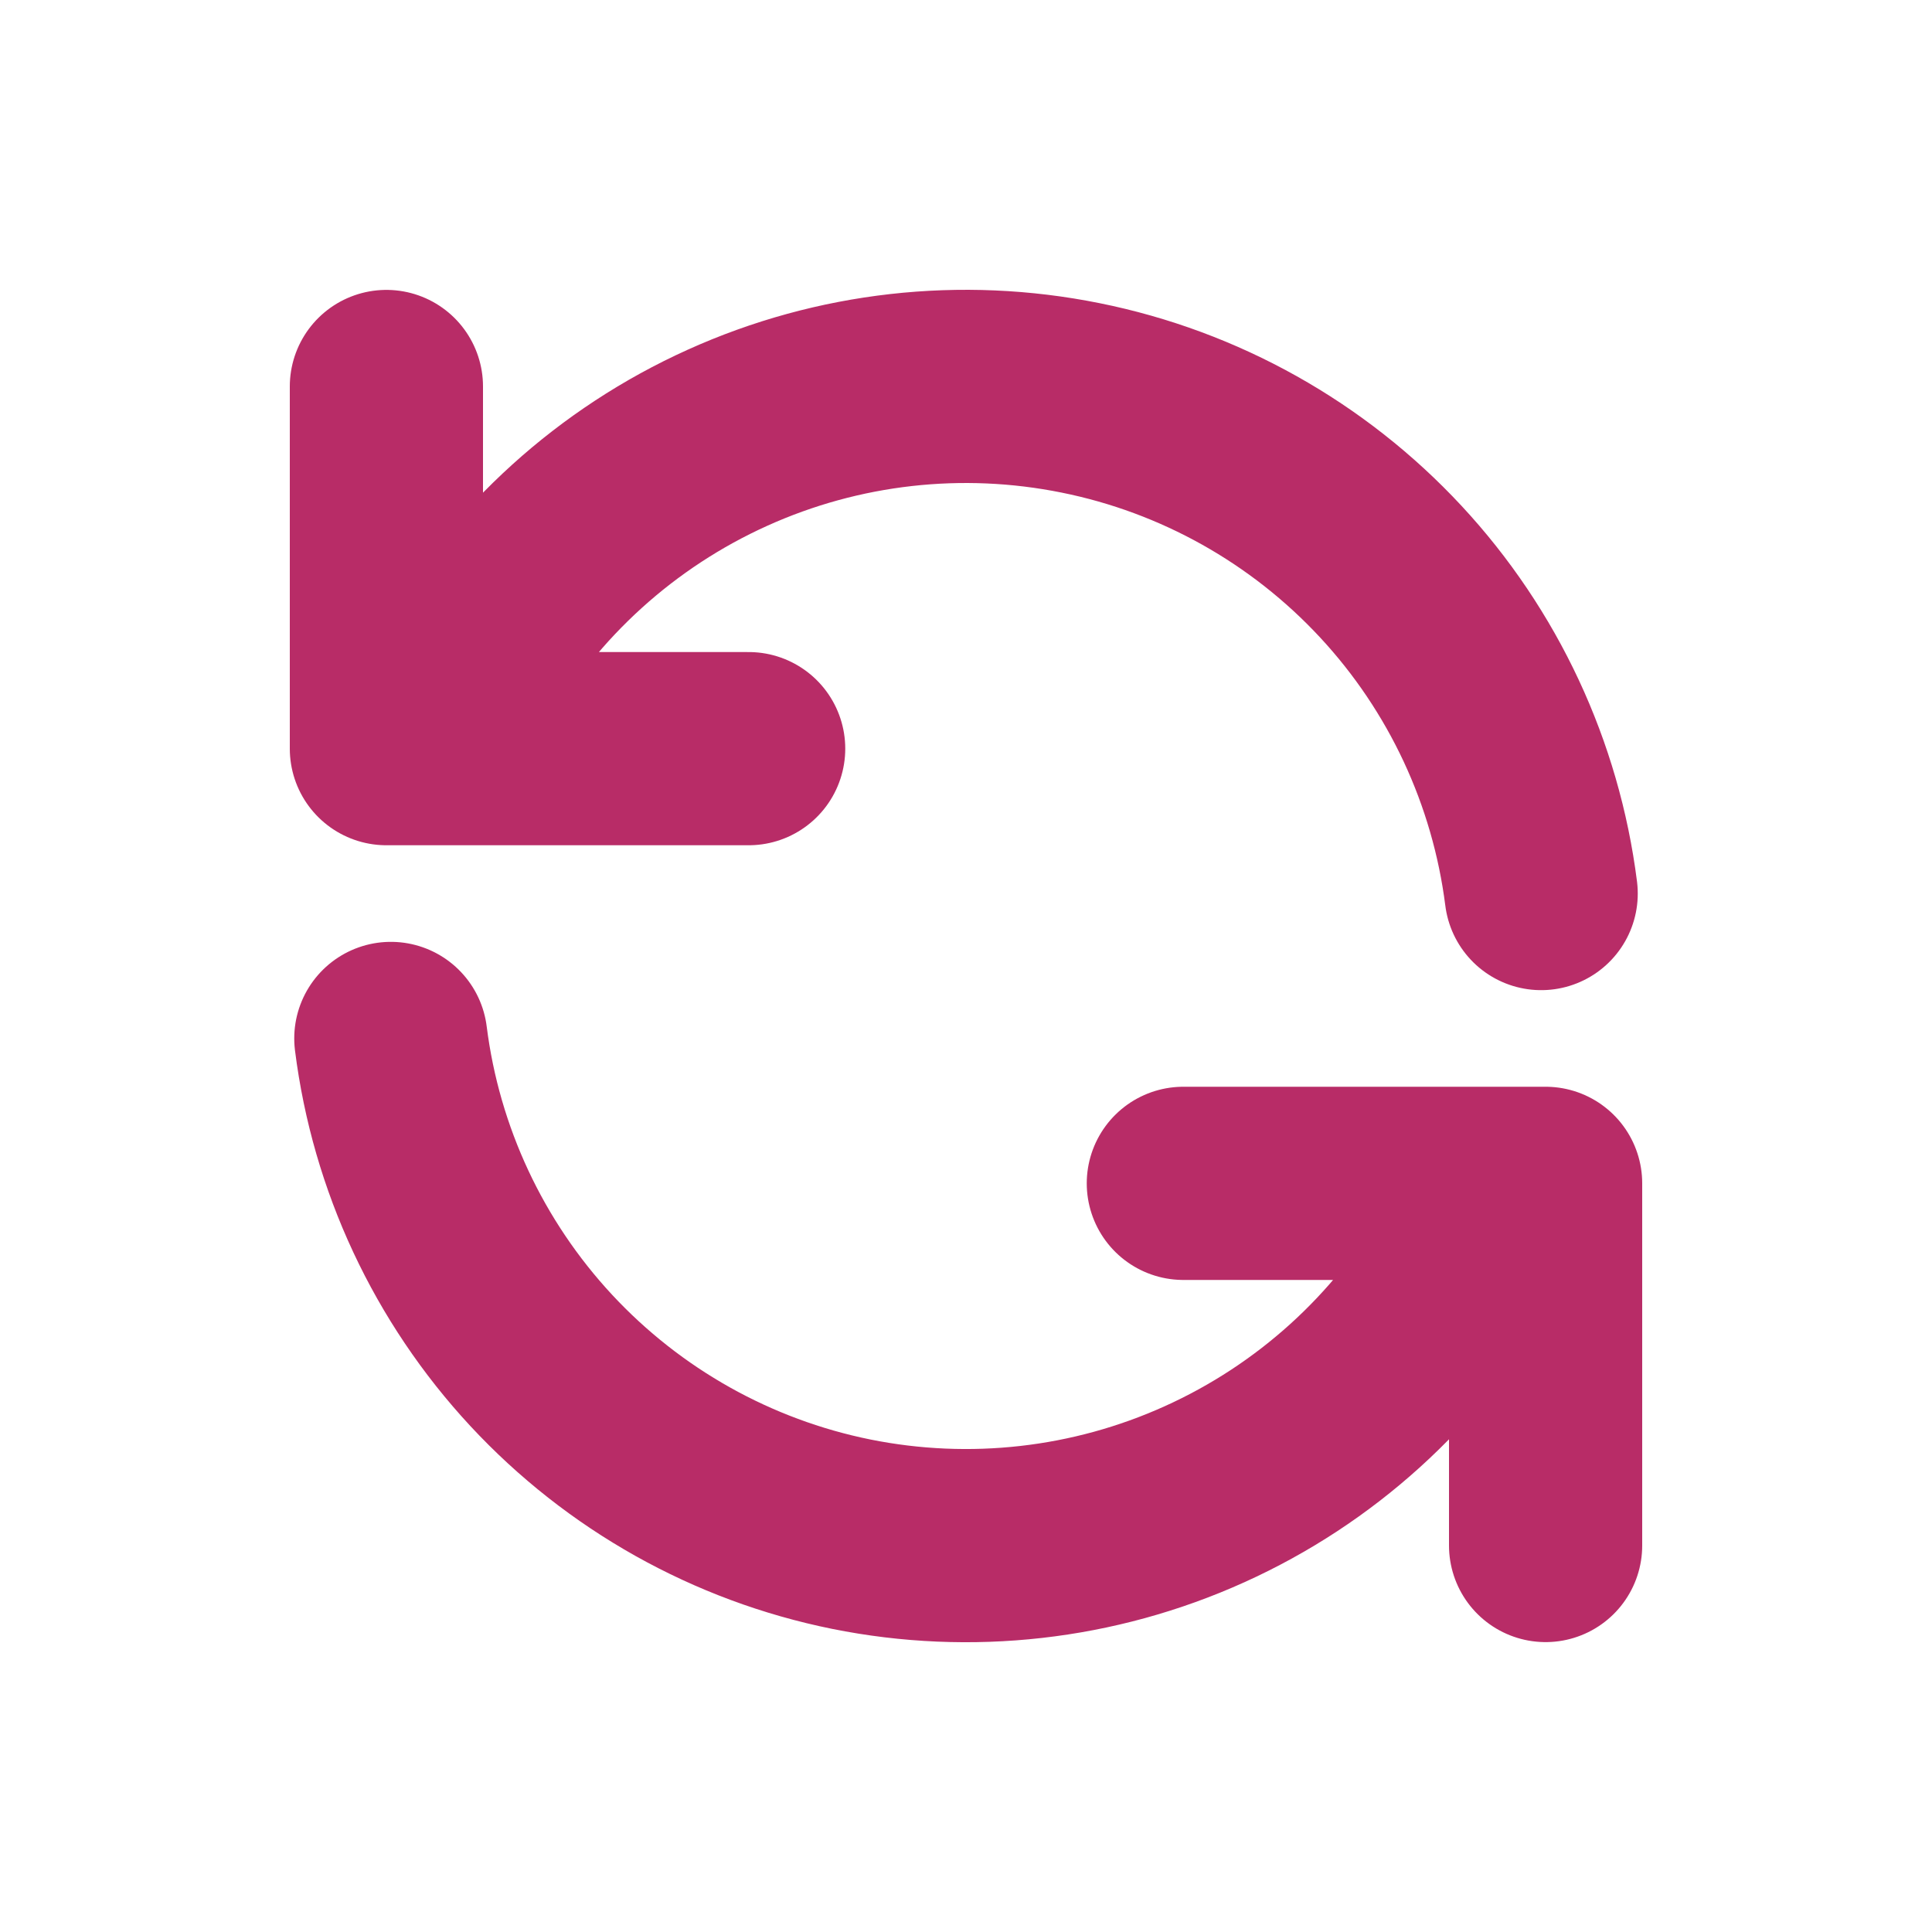 <svg width="20" height="20" viewBox="0 0 20 20" fill="none" xmlns="http://www.w3.org/2000/svg">
<g id="Frame 30">
<path id="Vector" d="M16 15.999V12.25H12.25M4 4.001V7.75H7.75M15.954 9.25C15.796 8.003 15.252 6.837 14.397 5.917C13.541 4.996 12.419 4.367 11.187 4.119C9.955 3.87 8.676 4.014 7.53 4.532C6.385 5.049 5.431 5.912 4.803 7.001M4.046 10.75C4.203 11.997 4.748 13.162 5.603 14.083C6.459 15.004 7.581 15.633 8.813 15.882C10.045 16.13 11.324 15.986 12.47 15.468C13.615 14.951 14.569 14.088 15.197 12.999" stroke="#B82C67" stroke-width="2" stroke-linecap="round" stroke-linejoin="round"/>
</g>
</svg>
